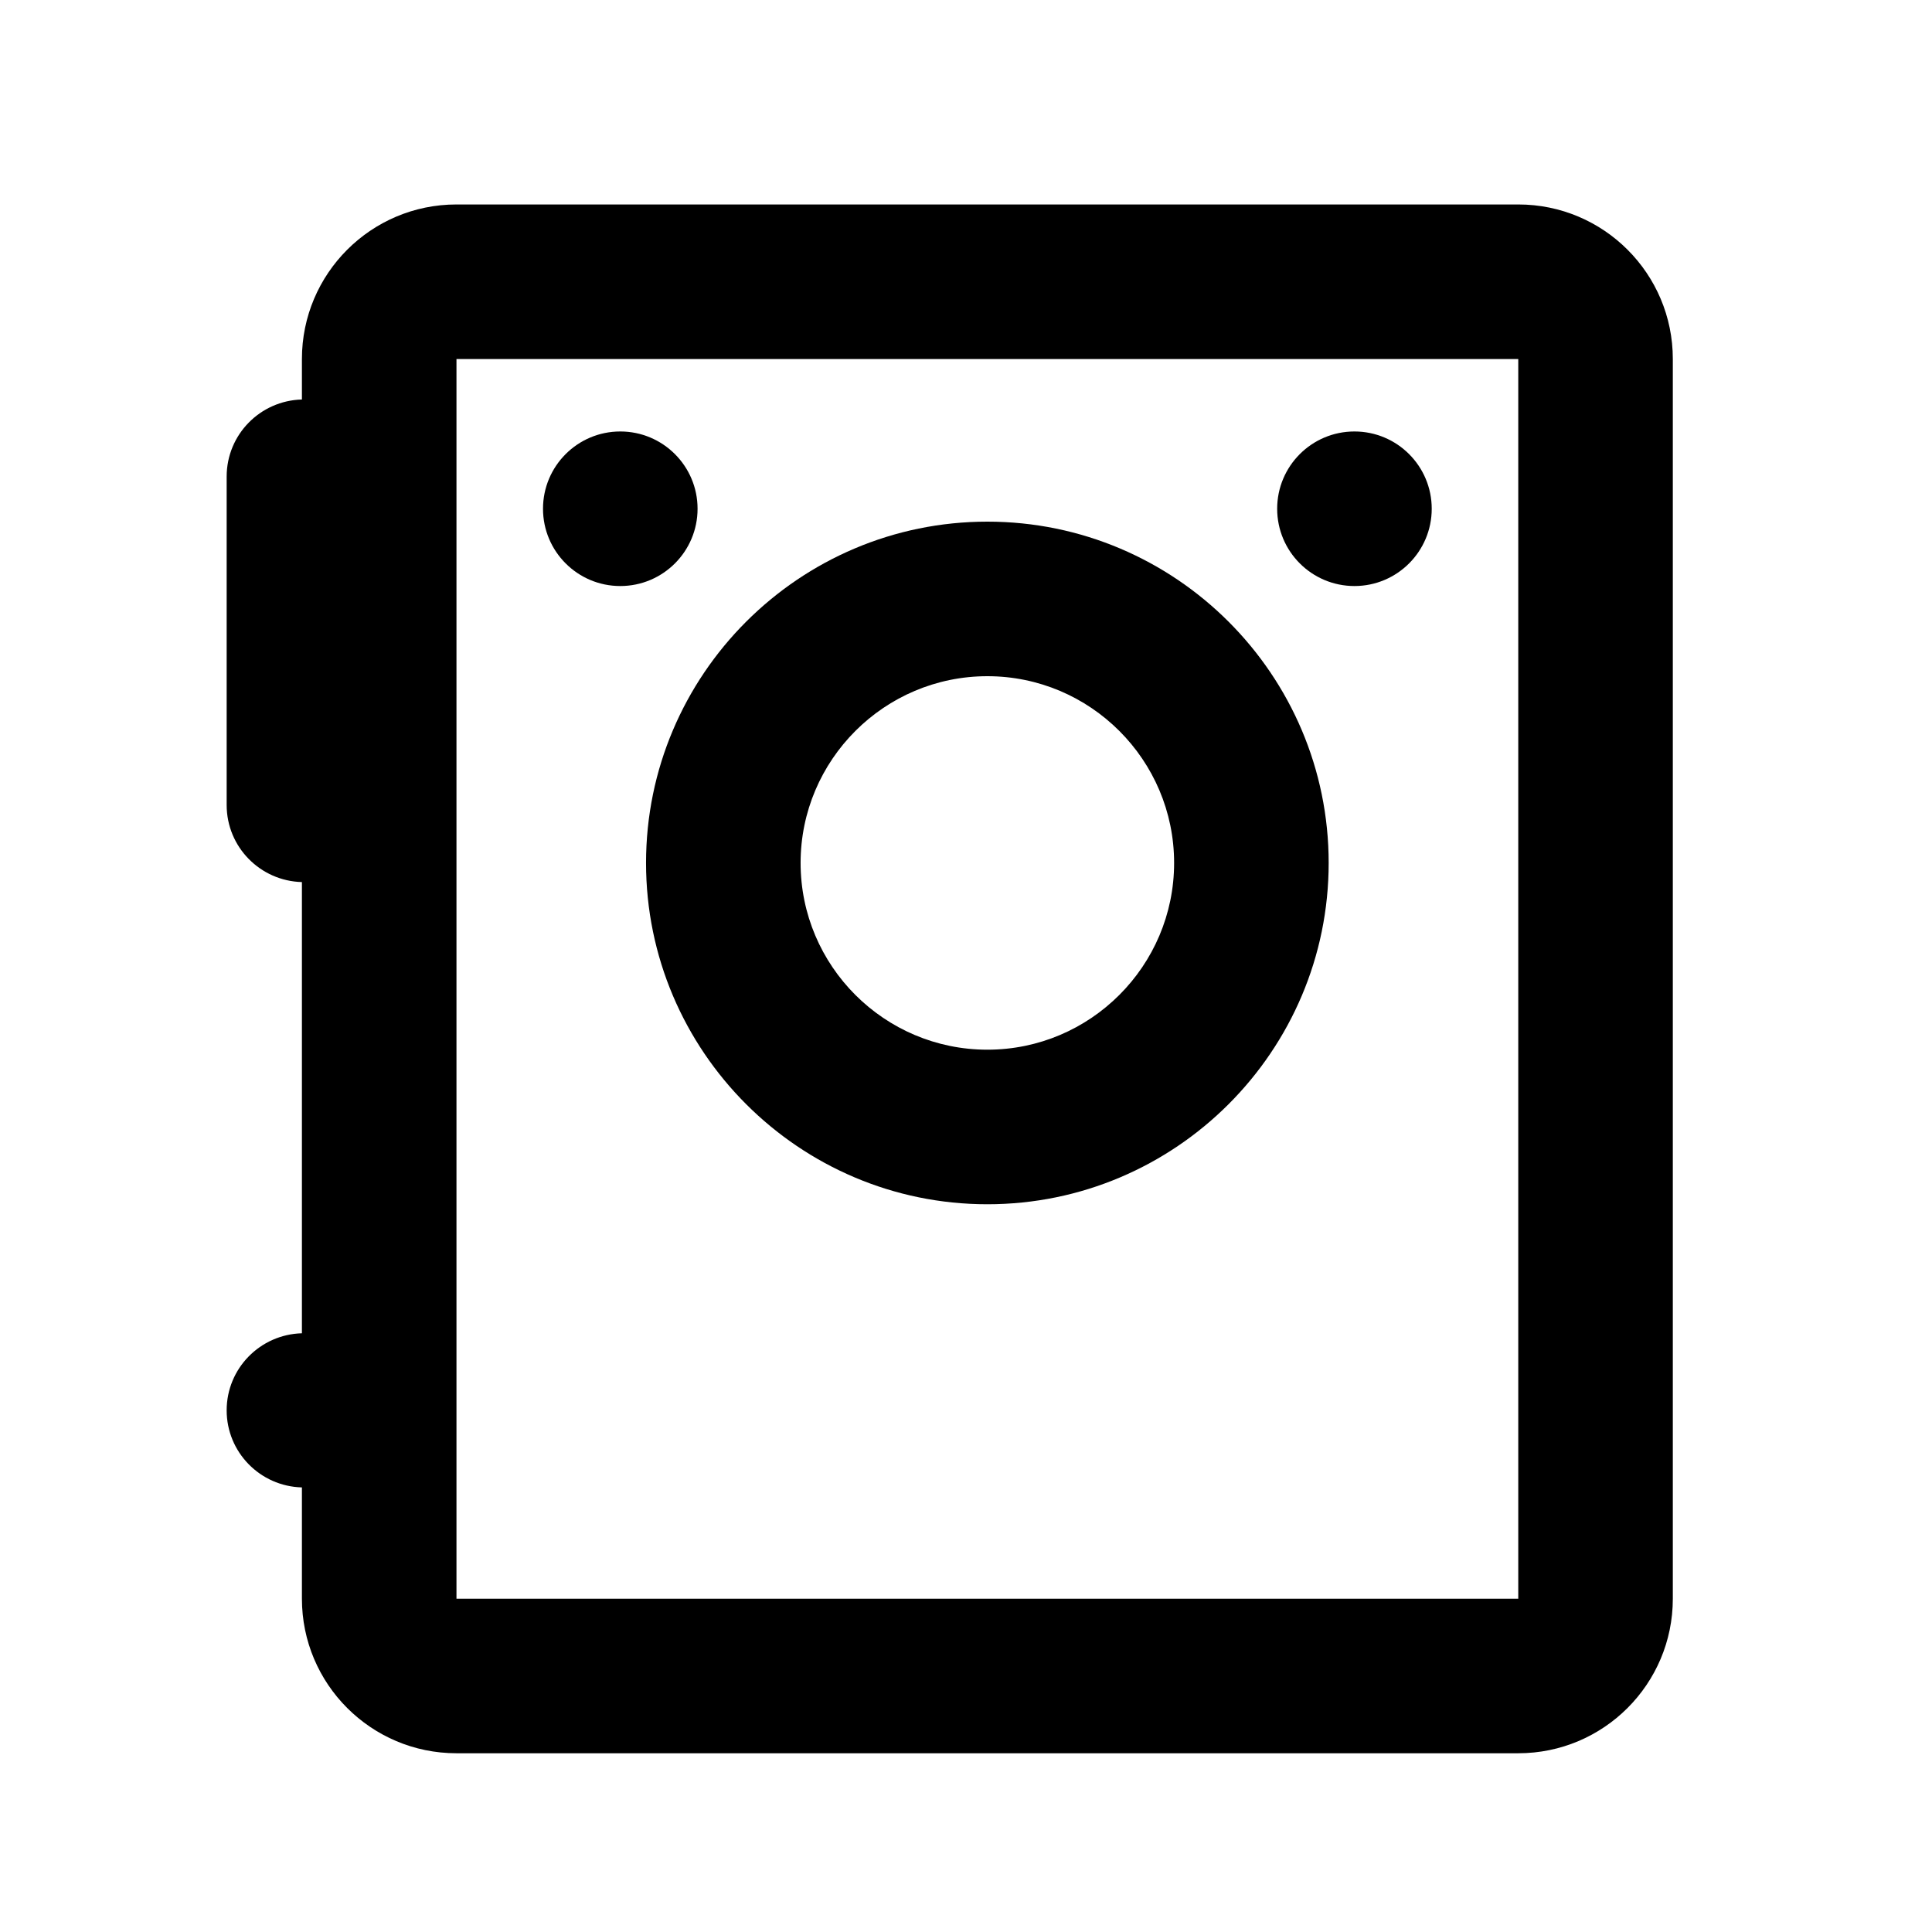 <svg xmlns="http://www.w3.org/2000/svg" xmlns:xlink="http://www.w3.org/1999/xlink" version="1.1" id="Layer_1" x="0px" y="0px" width="100px" height="100px" viewBox="0 0 100 100" enable-background="new 0 0 100 100" xml:space="preserve">
<g>
	<path d="M78.586,10.583H23.627c-4.418,0-8,3.582-8,8v2.095c-2.159,0.057-3.895,1.816-3.895,3.989v17   c0,2.173,1.736,3.932,3.895,3.989v23.354c-2.16,0.058-3.895,1.816-3.895,3.989s1.735,3.932,3.895,3.989v5.76c0,4.418,3.582,8,8,8   h54.958c4.418,0,8-3.582,8-8V18.583C86.586,14.165,83.004,10.583,78.586,10.583z M78.586,82.749H23.627V18.583h54.958V82.749z"/>
	<path d="M51.106,62.332c9.741,0,17.666-7.925,17.666-17.666C68.772,34.925,60.848,27,51.106,27   c-9.742,0-17.667,7.925-17.667,17.666C33.44,54.407,41.365,62.332,51.106,62.332z M51.106,35c5.33,0,9.666,4.336,9.666,9.666   c0,5.33-4.336,9.666-9.666,9.666c-5.331,0-9.667-4.336-9.667-9.666C41.44,39.336,45.776,35,51.106,35z"/>
	<circle cx="32.106" cy="26.333" r="4"/>
	<circle cx="70.106" cy="26.333" r="4"/>
</g>
</svg>